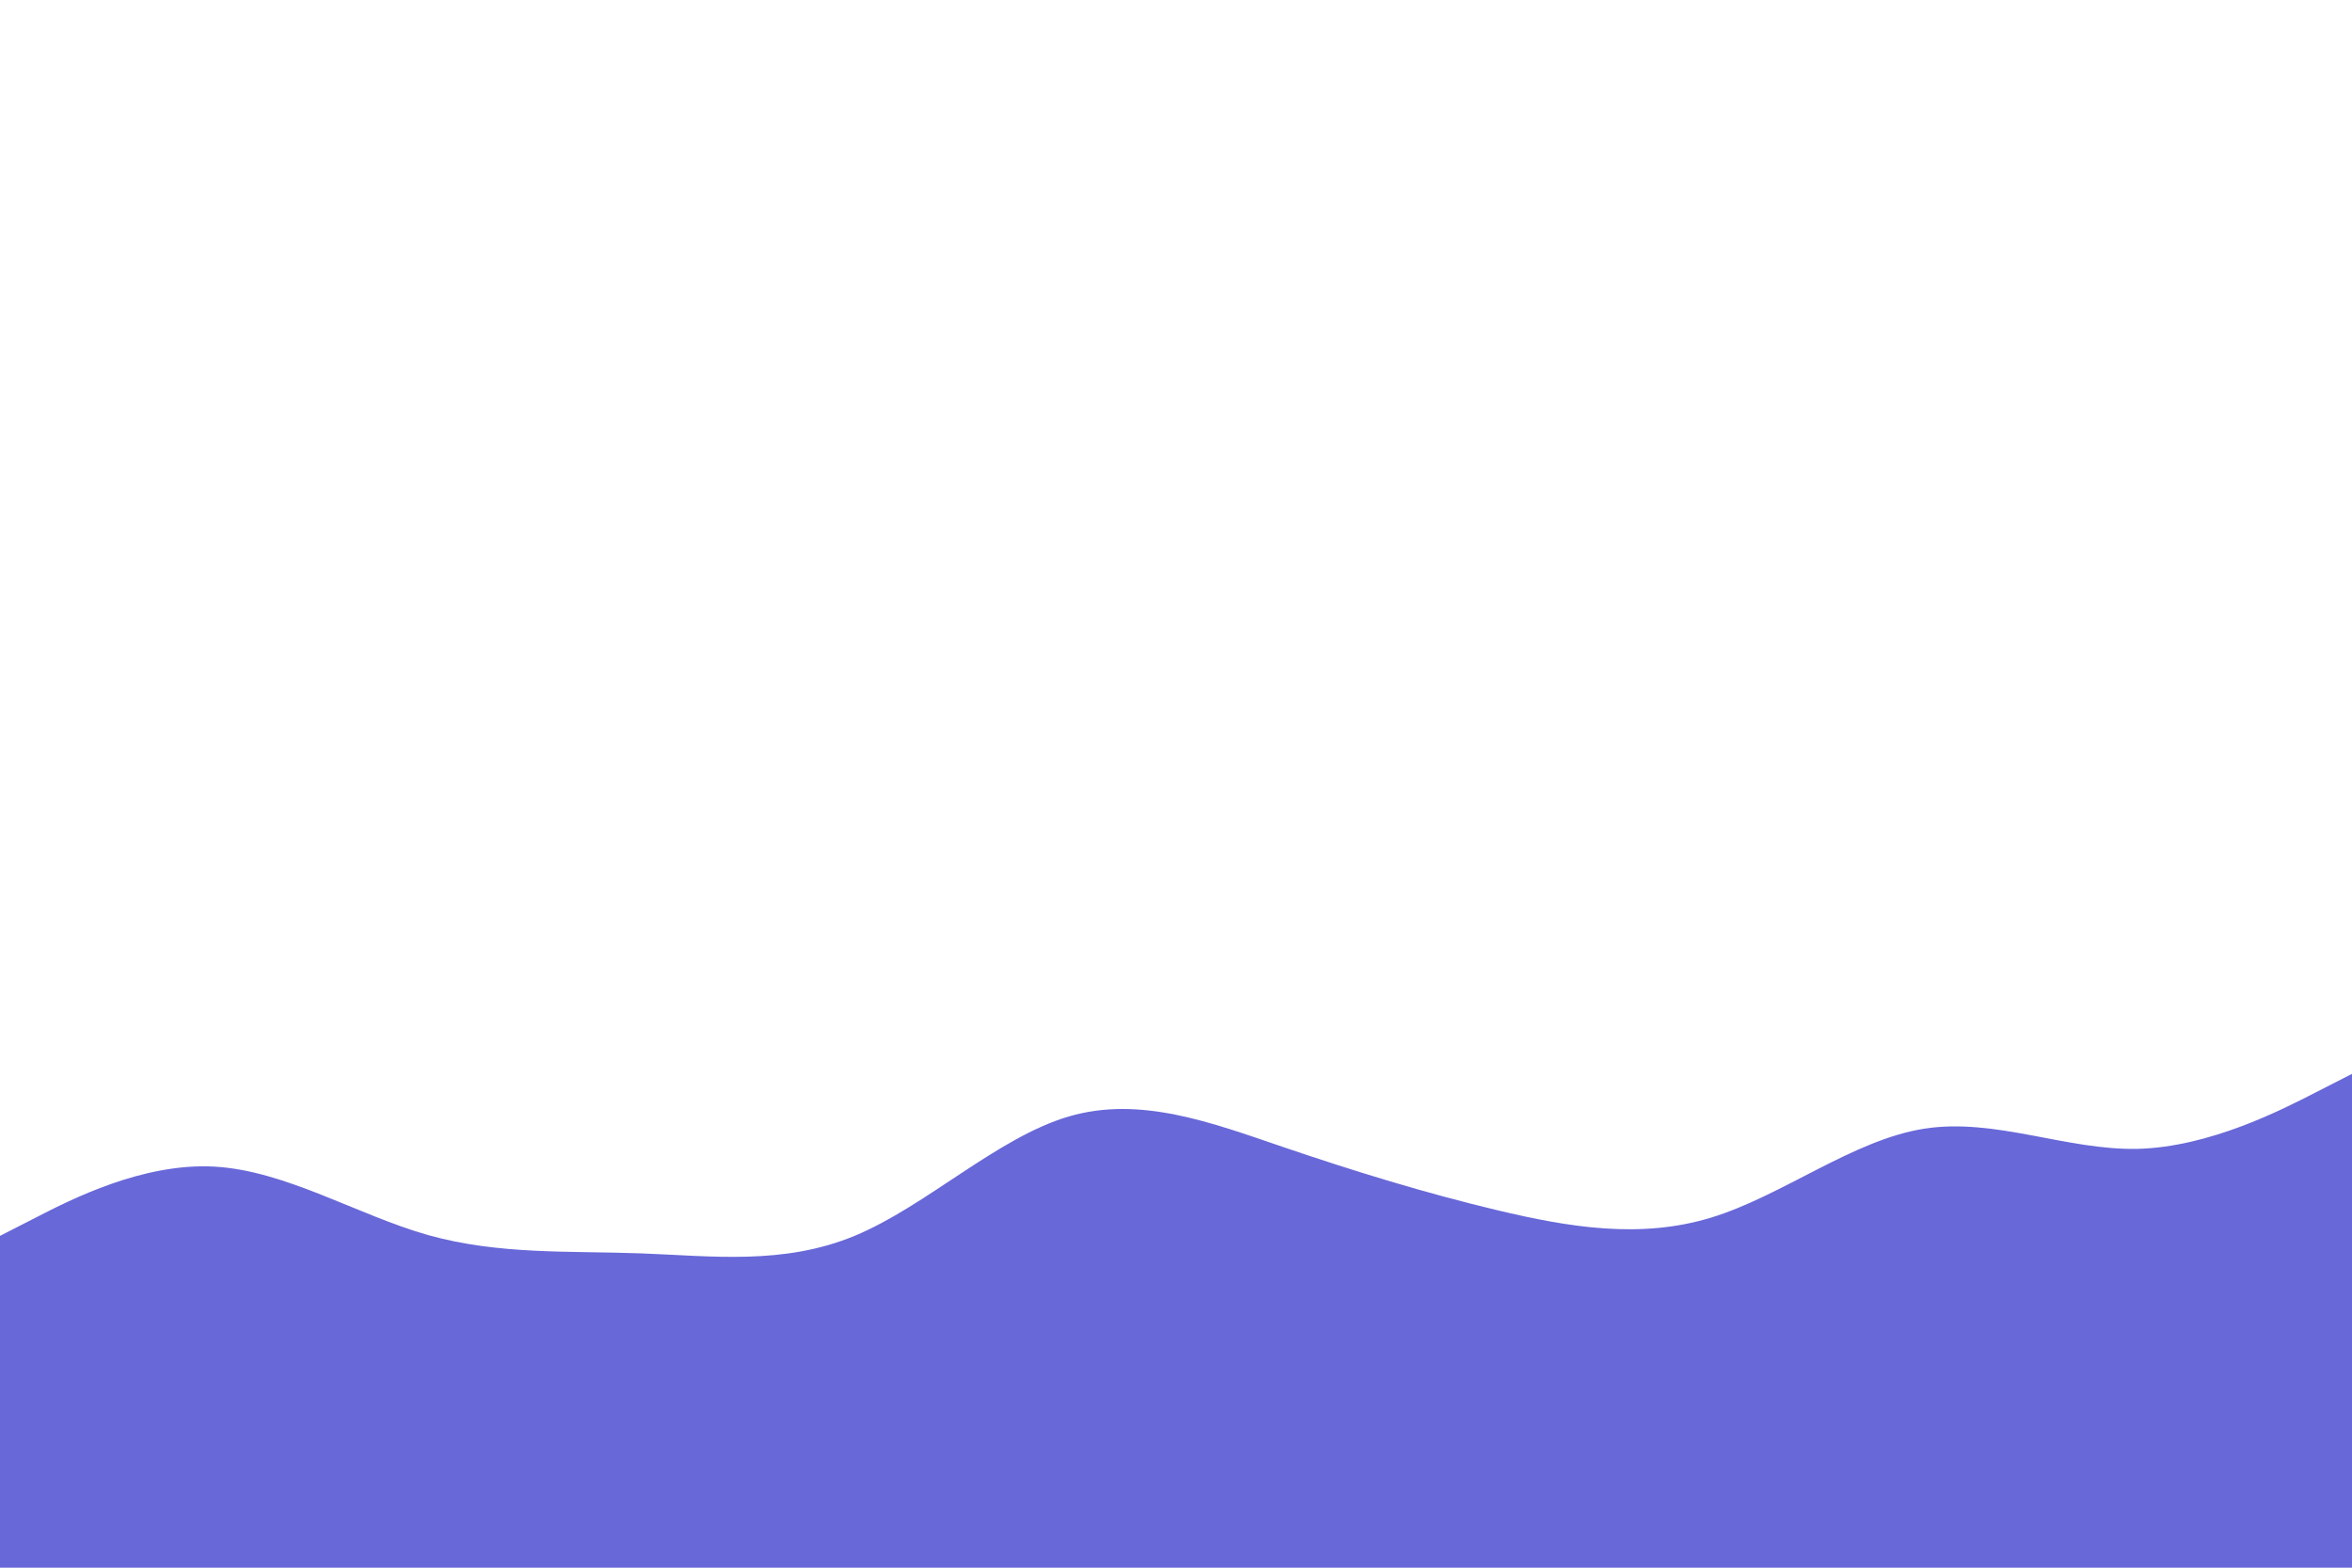 <svg id="visual" viewBox="0 0 900 600" width="900" height="600" xmlns="http://www.w3.org/2000/svg" xmlns:xlink="http://www.w3.org/1999/xlink" version="1.1"><rect x="0" y="0" width="900" height="600" fill="#FFFFFF"></rect><path d="M0 473L13.7 466C27.3 459 54.7 445 82 446.5C109.3 448 136.7 465 163.8 472.7C191 480.3 218 478.7 245.2 479.7C272.3 480.7 299.7 484.3 327 473C354.3 461.7 381.7 435.3 409 427.3C436.3 419.3 463.7 429.7 491 439C518.3 448.3 545.7 456.7 573 463.2C600.3 469.7 627.7 474.3 654.8 466C682 457.7 709 436.3 736.2 432C763.3 427.7 790.7 440.3 818 439.7C845.3 439 872.7 425 886.3 418L900 411L900 601L886.3 601C872.7 601 845.3 601 818 601C790.7 601 763.3 601 736.2 601C709 601 682 601 654.8 601C627.7 601 600.3 601 573 601C545.7 601 518.3 601 491 601C463.7 601 436.3 601 409 601C381.7 601 354.3 601 327 601C299.7 601 272.3 601 245.2 601C218 601 191 601 163.8 601C136.7 601 109.3 601 82 601C54.7 601 27.3 601 13.7 601L0 601Z" fill="#6868d9" stroke-linecap="round" stroke-linejoin="miter"></path></svg>